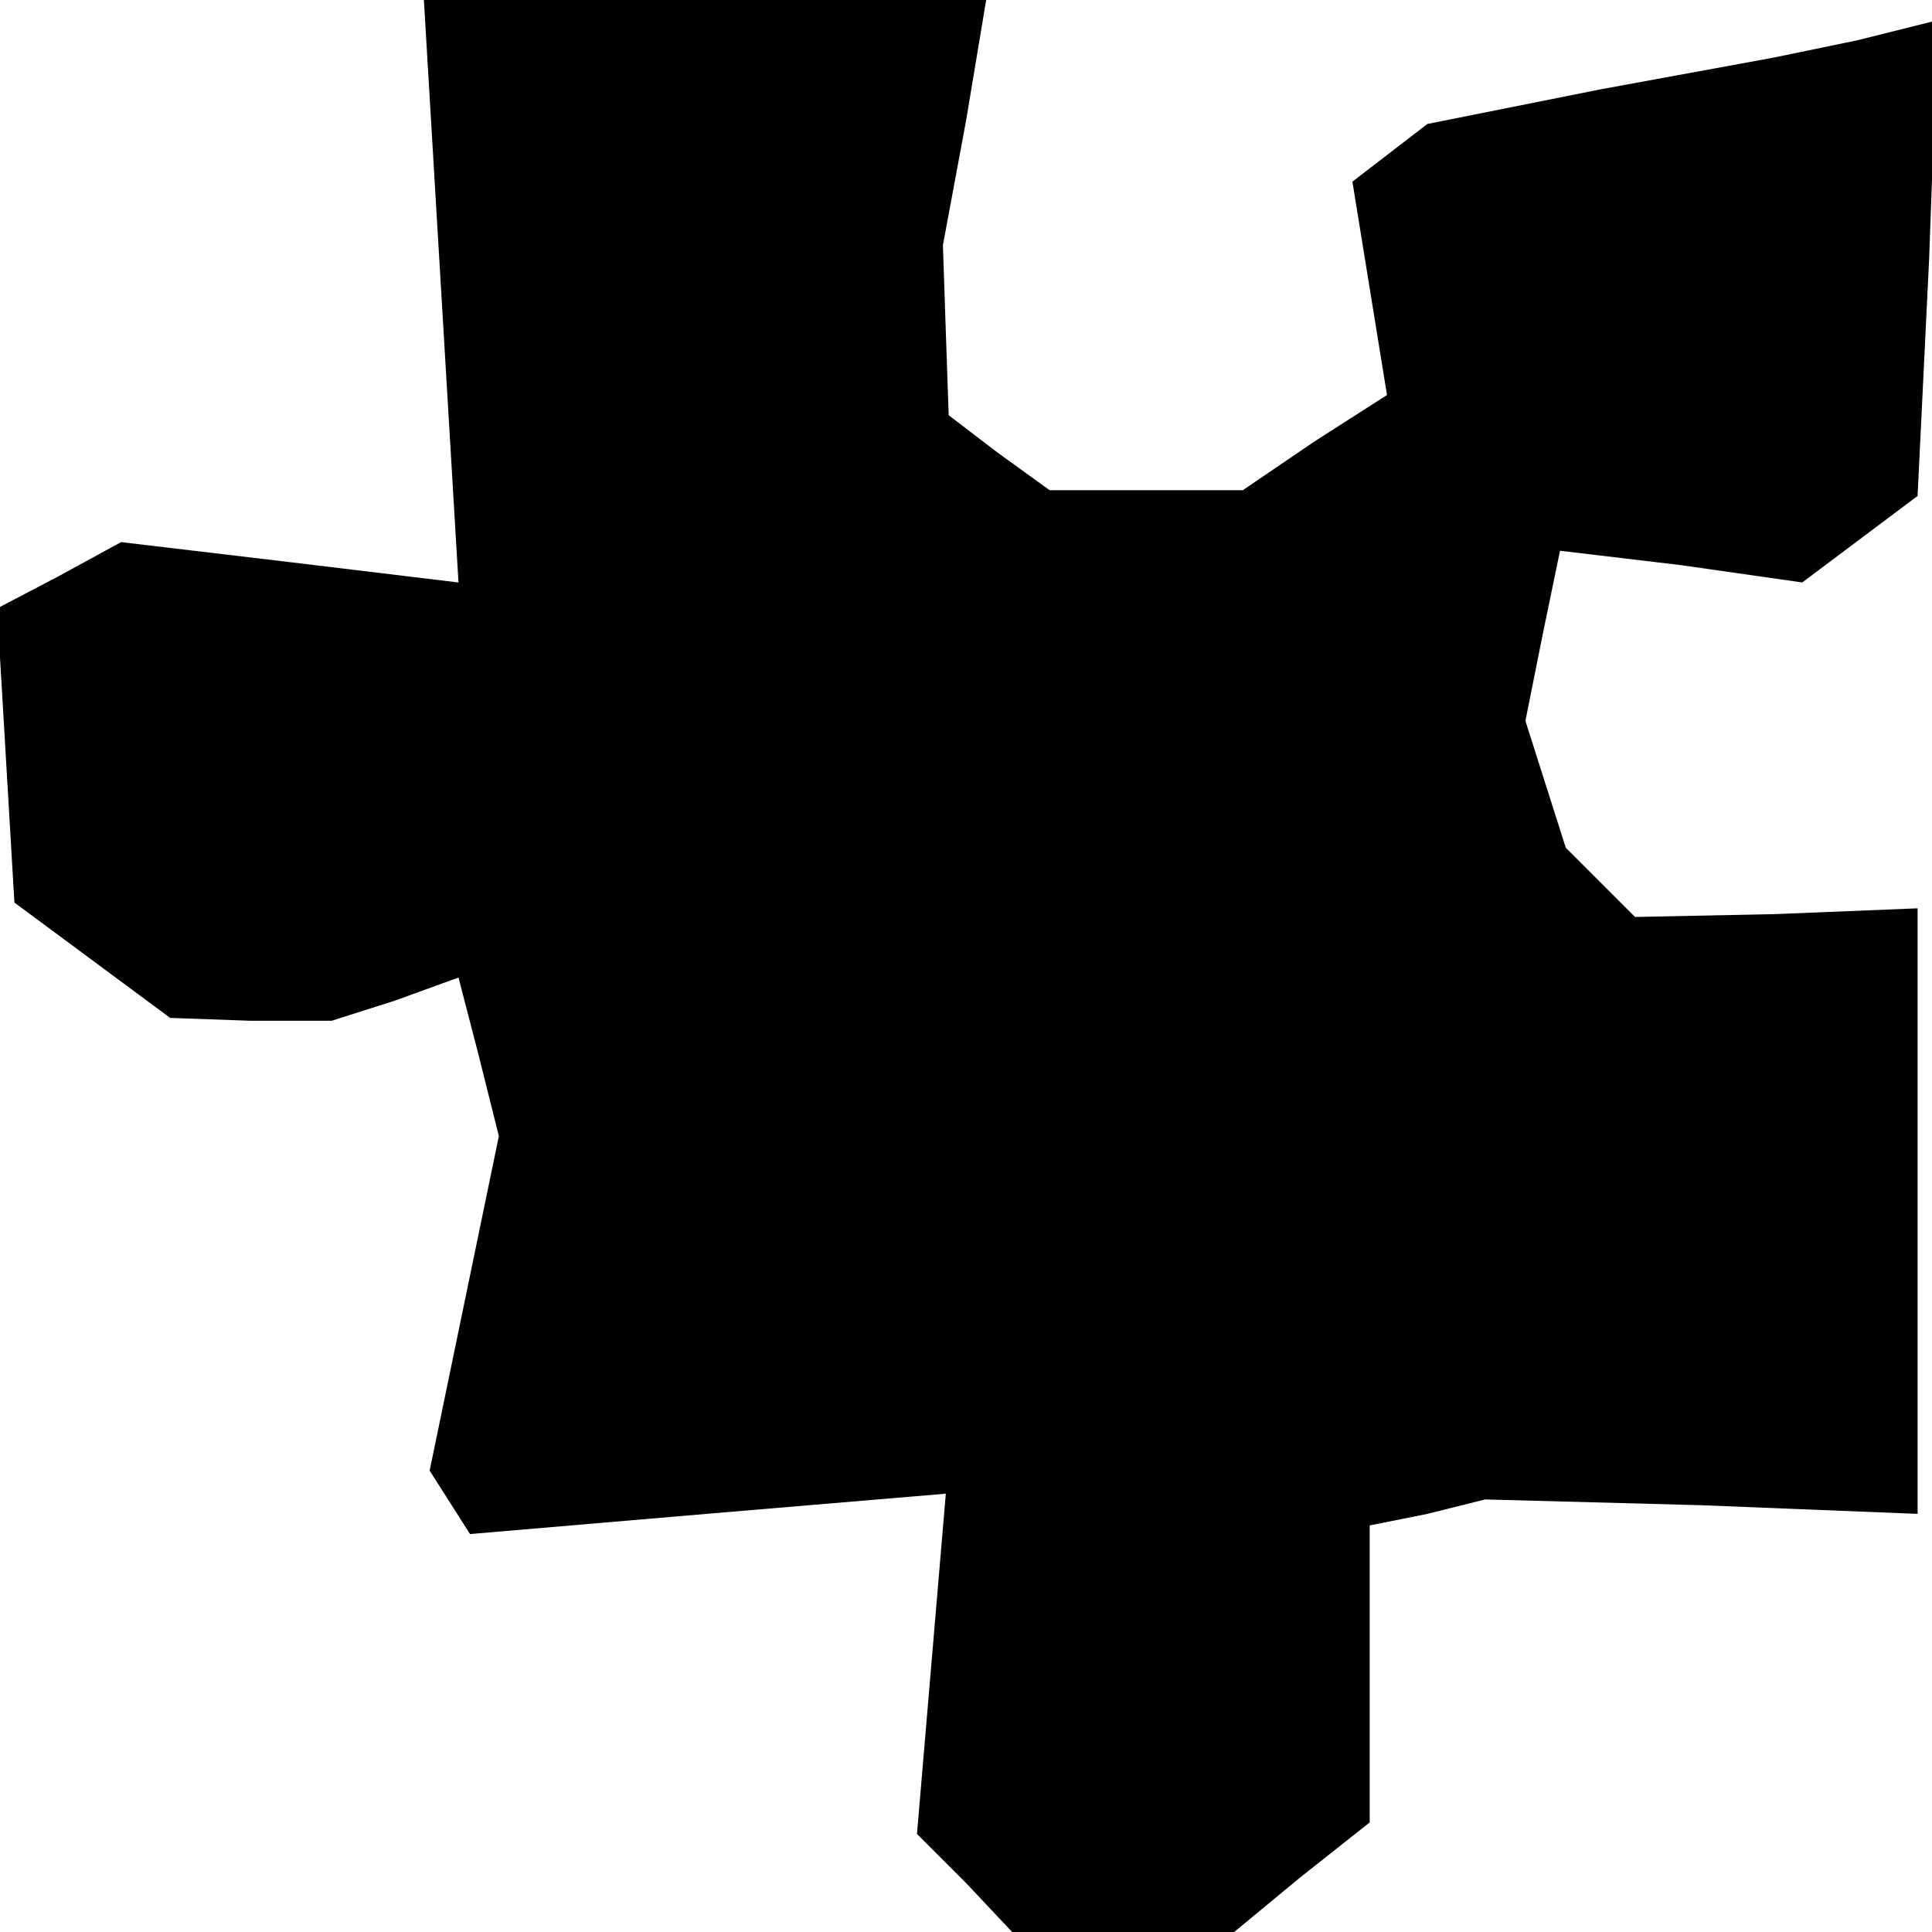 <?xml version="1.0" standalone="no"?>
<!DOCTYPE svg PUBLIC "-//W3C//DTD SVG 20010904//EN"
 "http://www.w3.org/TR/2001/REC-SVG-20010904/DTD/svg10.dtd">
<svg version="1.0" xmlns="http://www.w3.org/2000/svg"
 width="67pt" height="67pt" viewBox="0 0 67 67"
 preserveAspectRatio="xMidYMid meet">
<g transform="translate(0,67) scale(0.1,-0.1)"
fill="#000000" stroke="none">
<path d="M153 569 l6 -101 -58 7 -59 7 -22 -12 -21 -11 3 -51 3 -51 27 -20 27
-20 28 -1 28 0 22 7 22 8 7 -27 7 -28 -12 -58 -12 -58 7 -11 7 -11 82 7 83 7
-5 -59 -5 -59 17 -17 16 -17 39 0 38 0 23 19 24 19 0 51 0 52 20 4 20 5 75 -2
75 -3 0 105 0 105 -49 -2 -49 -1 -12 12 -12 12 -7 22 -7 22 6 30 6 29 42 -5
42 -6 20 15 20 15 4 82 3 83 -28 -7 -29 -6 -60 -11 -60 -12 -13 -10 -13 -10 6
-37 6 -37 -25 -16 -25 -17 -34 0 -33 0 -18 13 -17 13 -1 29 -1 30 8 43 7 42
-98 0 -97 0 6 -101z"/>
</g>
</svg>
